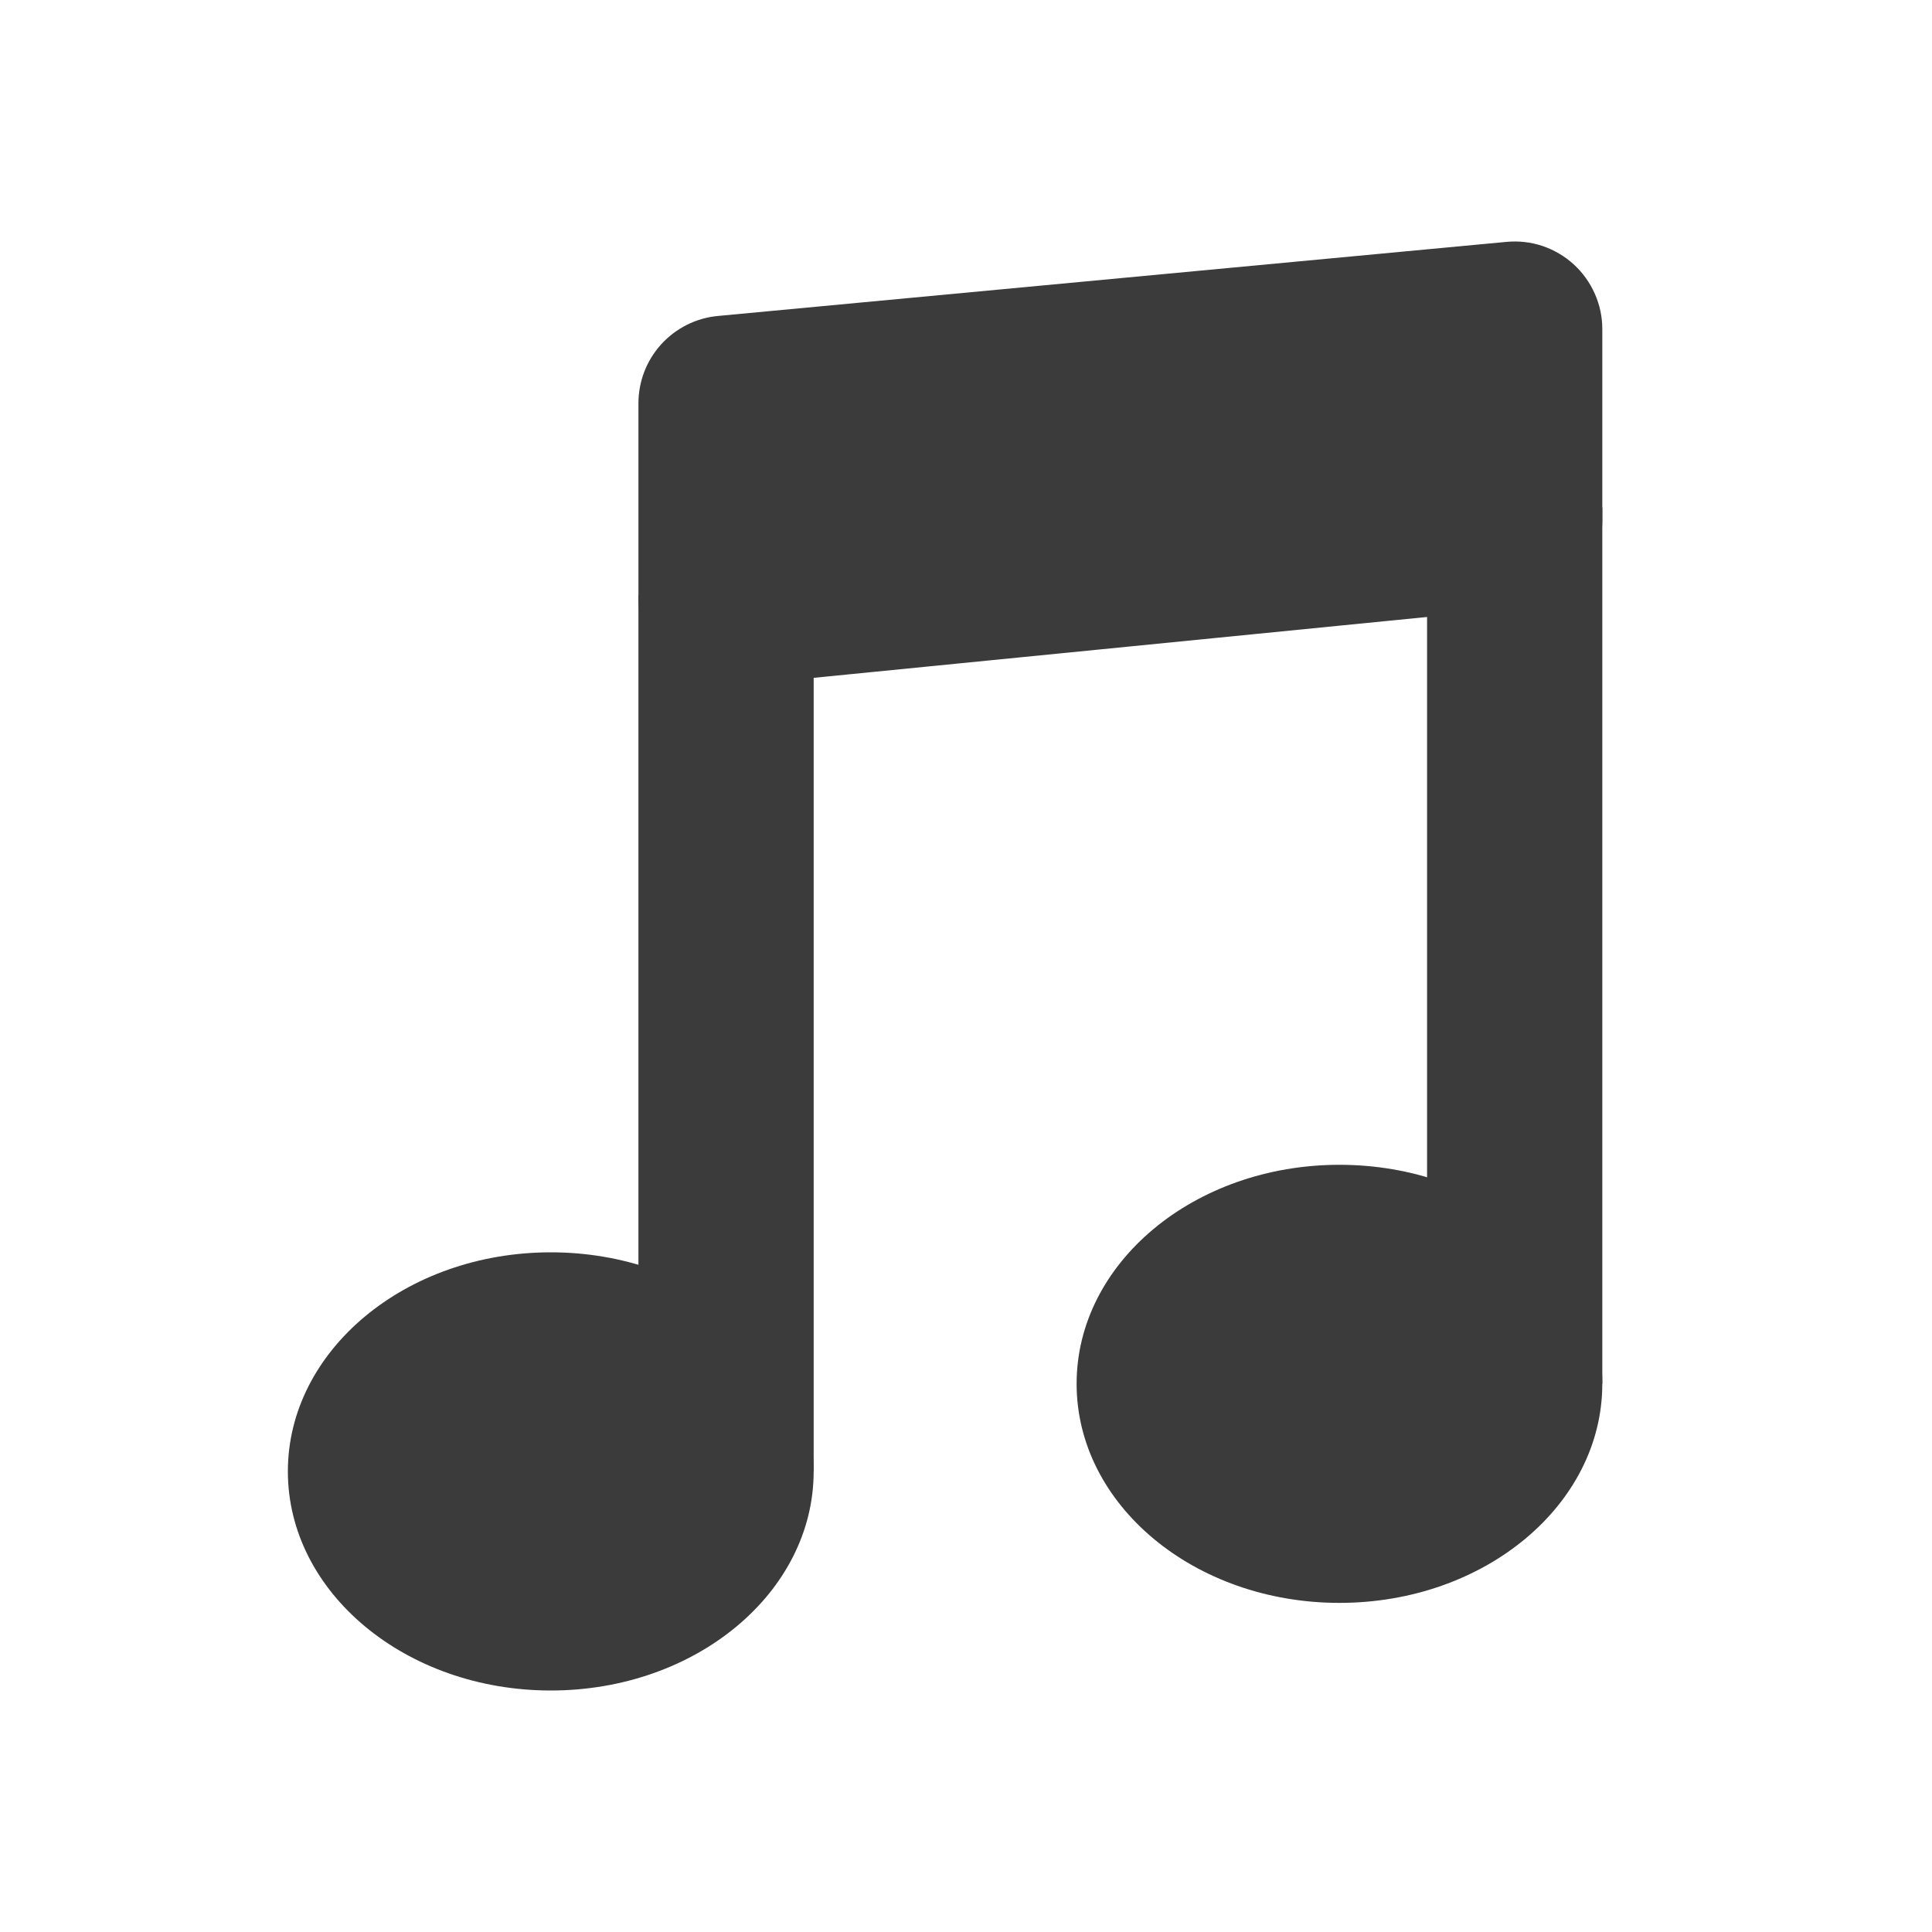 <svg width="20" height="20" viewBox="0 0 20 20" fill="none" xmlns="http://www.w3.org/2000/svg">
<path fill-rule="evenodd" clip-rule="evenodd" d="M6.609 4.175C6.609 3.949 6.693 3.731 6.845 3.564C6.997 3.397 7.206 3.292 7.43 3.271L15.594 2.504C15.72 2.492 15.847 2.506 15.967 2.546C16.087 2.587 16.197 2.651 16.29 2.736C16.384 2.821 16.458 2.925 16.509 3.04C16.561 3.156 16.587 3.281 16.587 3.407V5.386C16.587 5.611 16.503 5.828 16.352 5.995C16.201 6.161 15.993 6.266 15.77 6.288L7.606 7.098C7.479 7.111 7.352 7.097 7.232 7.057C7.112 7.018 7.001 6.953 6.907 6.868C6.813 6.783 6.738 6.679 6.687 6.564C6.635 6.448 6.609 6.322 6.609 6.196V4.175Z" fill="#3B3B3B"/>
<path d="M13.866 16.593C15.369 16.593 16.587 15.578 16.587 14.325C16.587 13.073 15.369 12.058 13.866 12.058C12.363 12.058 11.145 13.073 11.145 14.325C11.145 15.578 12.363 16.593 13.866 16.593Z" fill="#3B3B3B"/>
<path d="M5.702 17.5C7.205 17.5 8.423 16.485 8.423 15.232C8.423 13.98 7.205 12.964 5.702 12.964C4.199 12.964 2.98 13.98 2.98 15.232C2.98 16.485 4.199 17.5 5.702 17.5Z" fill="#3B3B3B"/>
<path fill-rule="evenodd" clip-rule="evenodd" d="M14.773 5.254H16.587V14.325H14.773V5.254ZM6.609 6.161H8.423V15.232H6.609V6.161Z" fill="#3B3B3B"/>
</svg>
